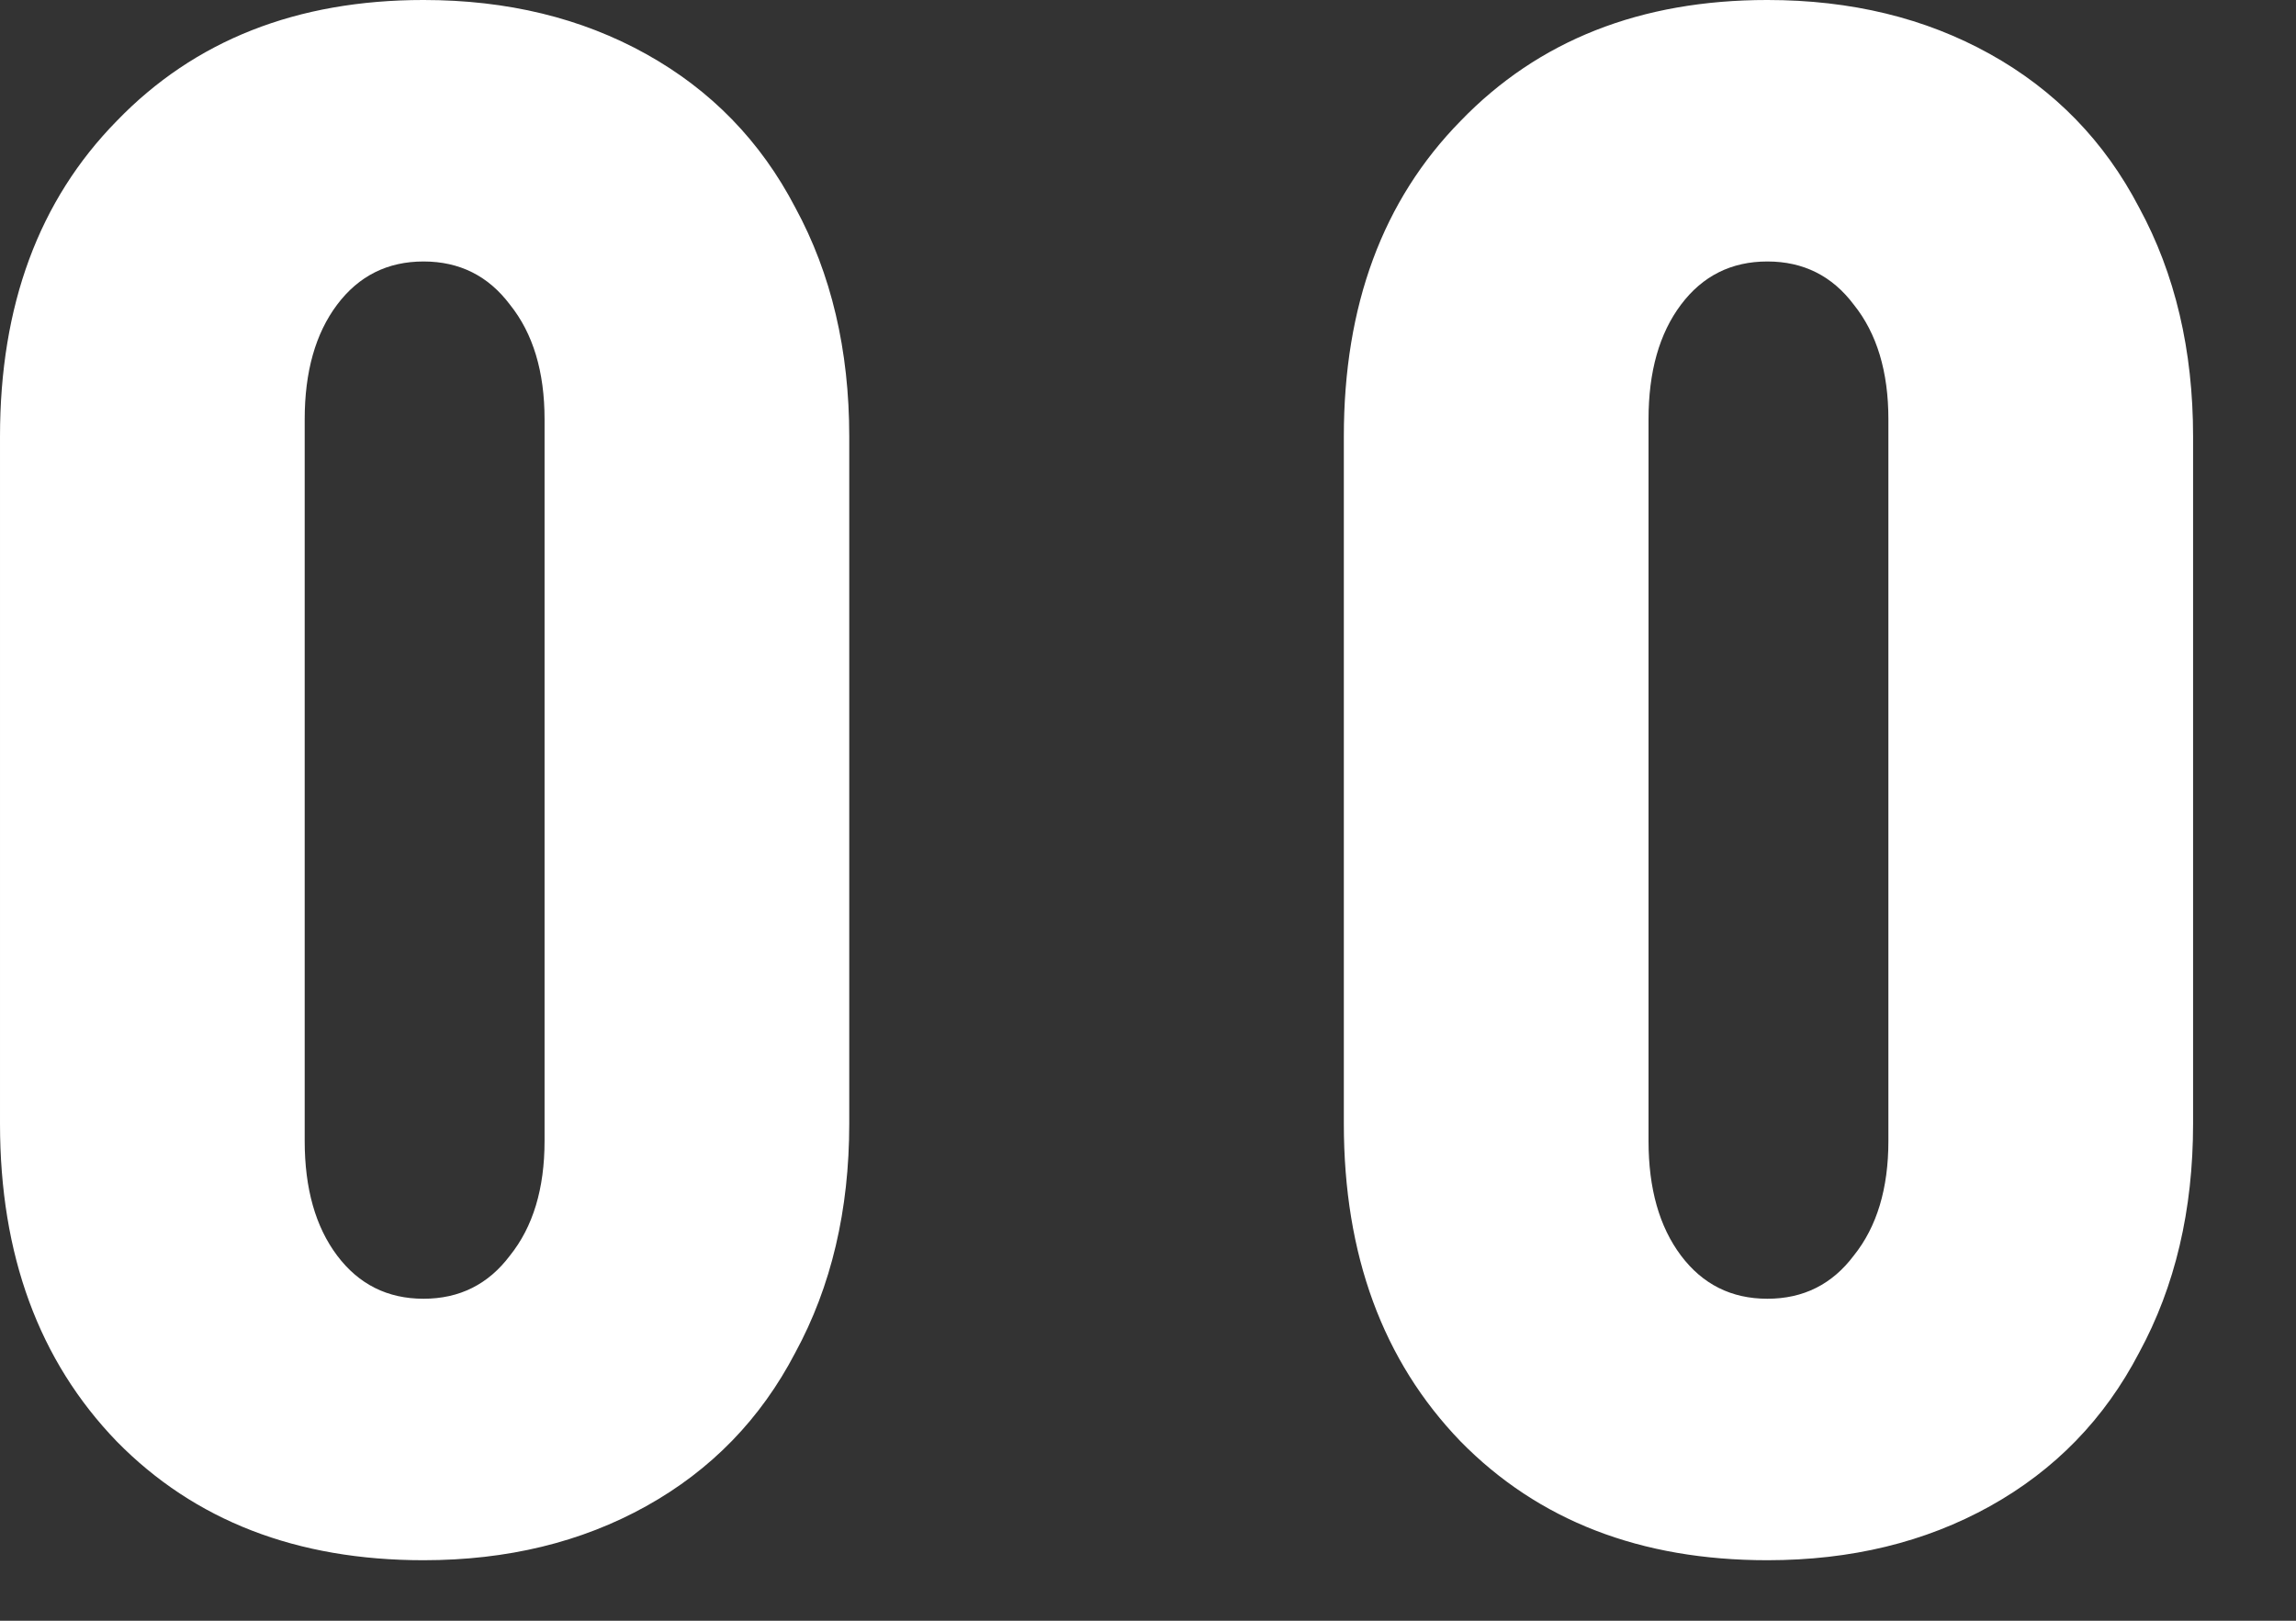 <svg width="17" height="12" viewBox="0 0 17 12" fill="none" xmlns="http://www.w3.org/2000/svg">
<rect x="0" y="0" width="17" height="12" fill="#333333" stroke="none"/>
<path d="M3.136 11.552C2.197 11.552 1.44 11.259 0.864 10.672C0.288 10.075 1.95503e-05 9.291 1.95503e-05 8.32V3.232C1.95503e-05 2.261 0.288 1.483 0.864 0.896C1.44 0.299 2.197 -2.38419e-05 3.136 -2.38419e-05C3.755 -2.38419e-05 4.304 0.133 4.784 0.4C5.264 0.667 5.632 1.045 5.888 1.536C6.155 2.027 6.288 2.592 6.288 3.232V8.32C6.288 8.96 6.155 9.525 5.888 10.016C5.632 10.507 5.264 10.885 4.784 11.152C4.304 11.419 3.755 11.552 3.136 11.552ZM3.136 9.616C3.403 9.616 3.616 9.509 3.776 9.296C3.947 9.083 4.032 8.8 4.032 8.448V3.104C4.032 2.752 3.947 2.469 3.776 2.256C3.616 2.043 3.403 1.936 3.136 1.936C2.869 1.936 2.656 2.043 2.496 2.256C2.336 2.469 2.256 2.752 2.256 3.104V8.448C2.256 8.8 2.336 9.083 2.496 9.296C2.656 9.509 2.869 9.616 3.136 9.616ZM13.086 11.552C12.147 11.552 11.39 11.259 10.814 10.672C10.238 10.075 9.95 9.291 9.95 8.32V3.232C9.95 2.261 10.238 1.483 10.814 0.896C11.39 0.299 12.147 -2.38419e-05 13.086 -2.38419e-05C13.705 -2.38419e-05 14.254 0.133 14.734 0.4C15.214 0.667 15.582 1.045 15.838 1.536C16.105 2.027 16.238 2.592 16.238 3.232V8.32C16.238 8.96 16.105 9.525 15.838 10.016C15.582 10.507 15.214 10.885 14.734 11.152C14.254 11.419 13.705 11.552 13.086 11.552ZM13.086 9.616C13.353 9.616 13.566 9.509 13.726 9.296C13.897 9.083 13.982 8.8 13.982 8.448V3.104C13.982 2.752 13.897 2.469 13.726 2.256C13.566 2.043 13.353 1.936 13.086 1.936C12.819 1.936 12.606 2.043 12.446 2.256C12.286 2.469 12.206 2.752 12.206 3.104V8.448C12.206 8.8 12.286 9.083 12.446 9.296C12.606 9.509 12.819 9.616 13.086 9.616Z" fill="white"/>
</svg>
